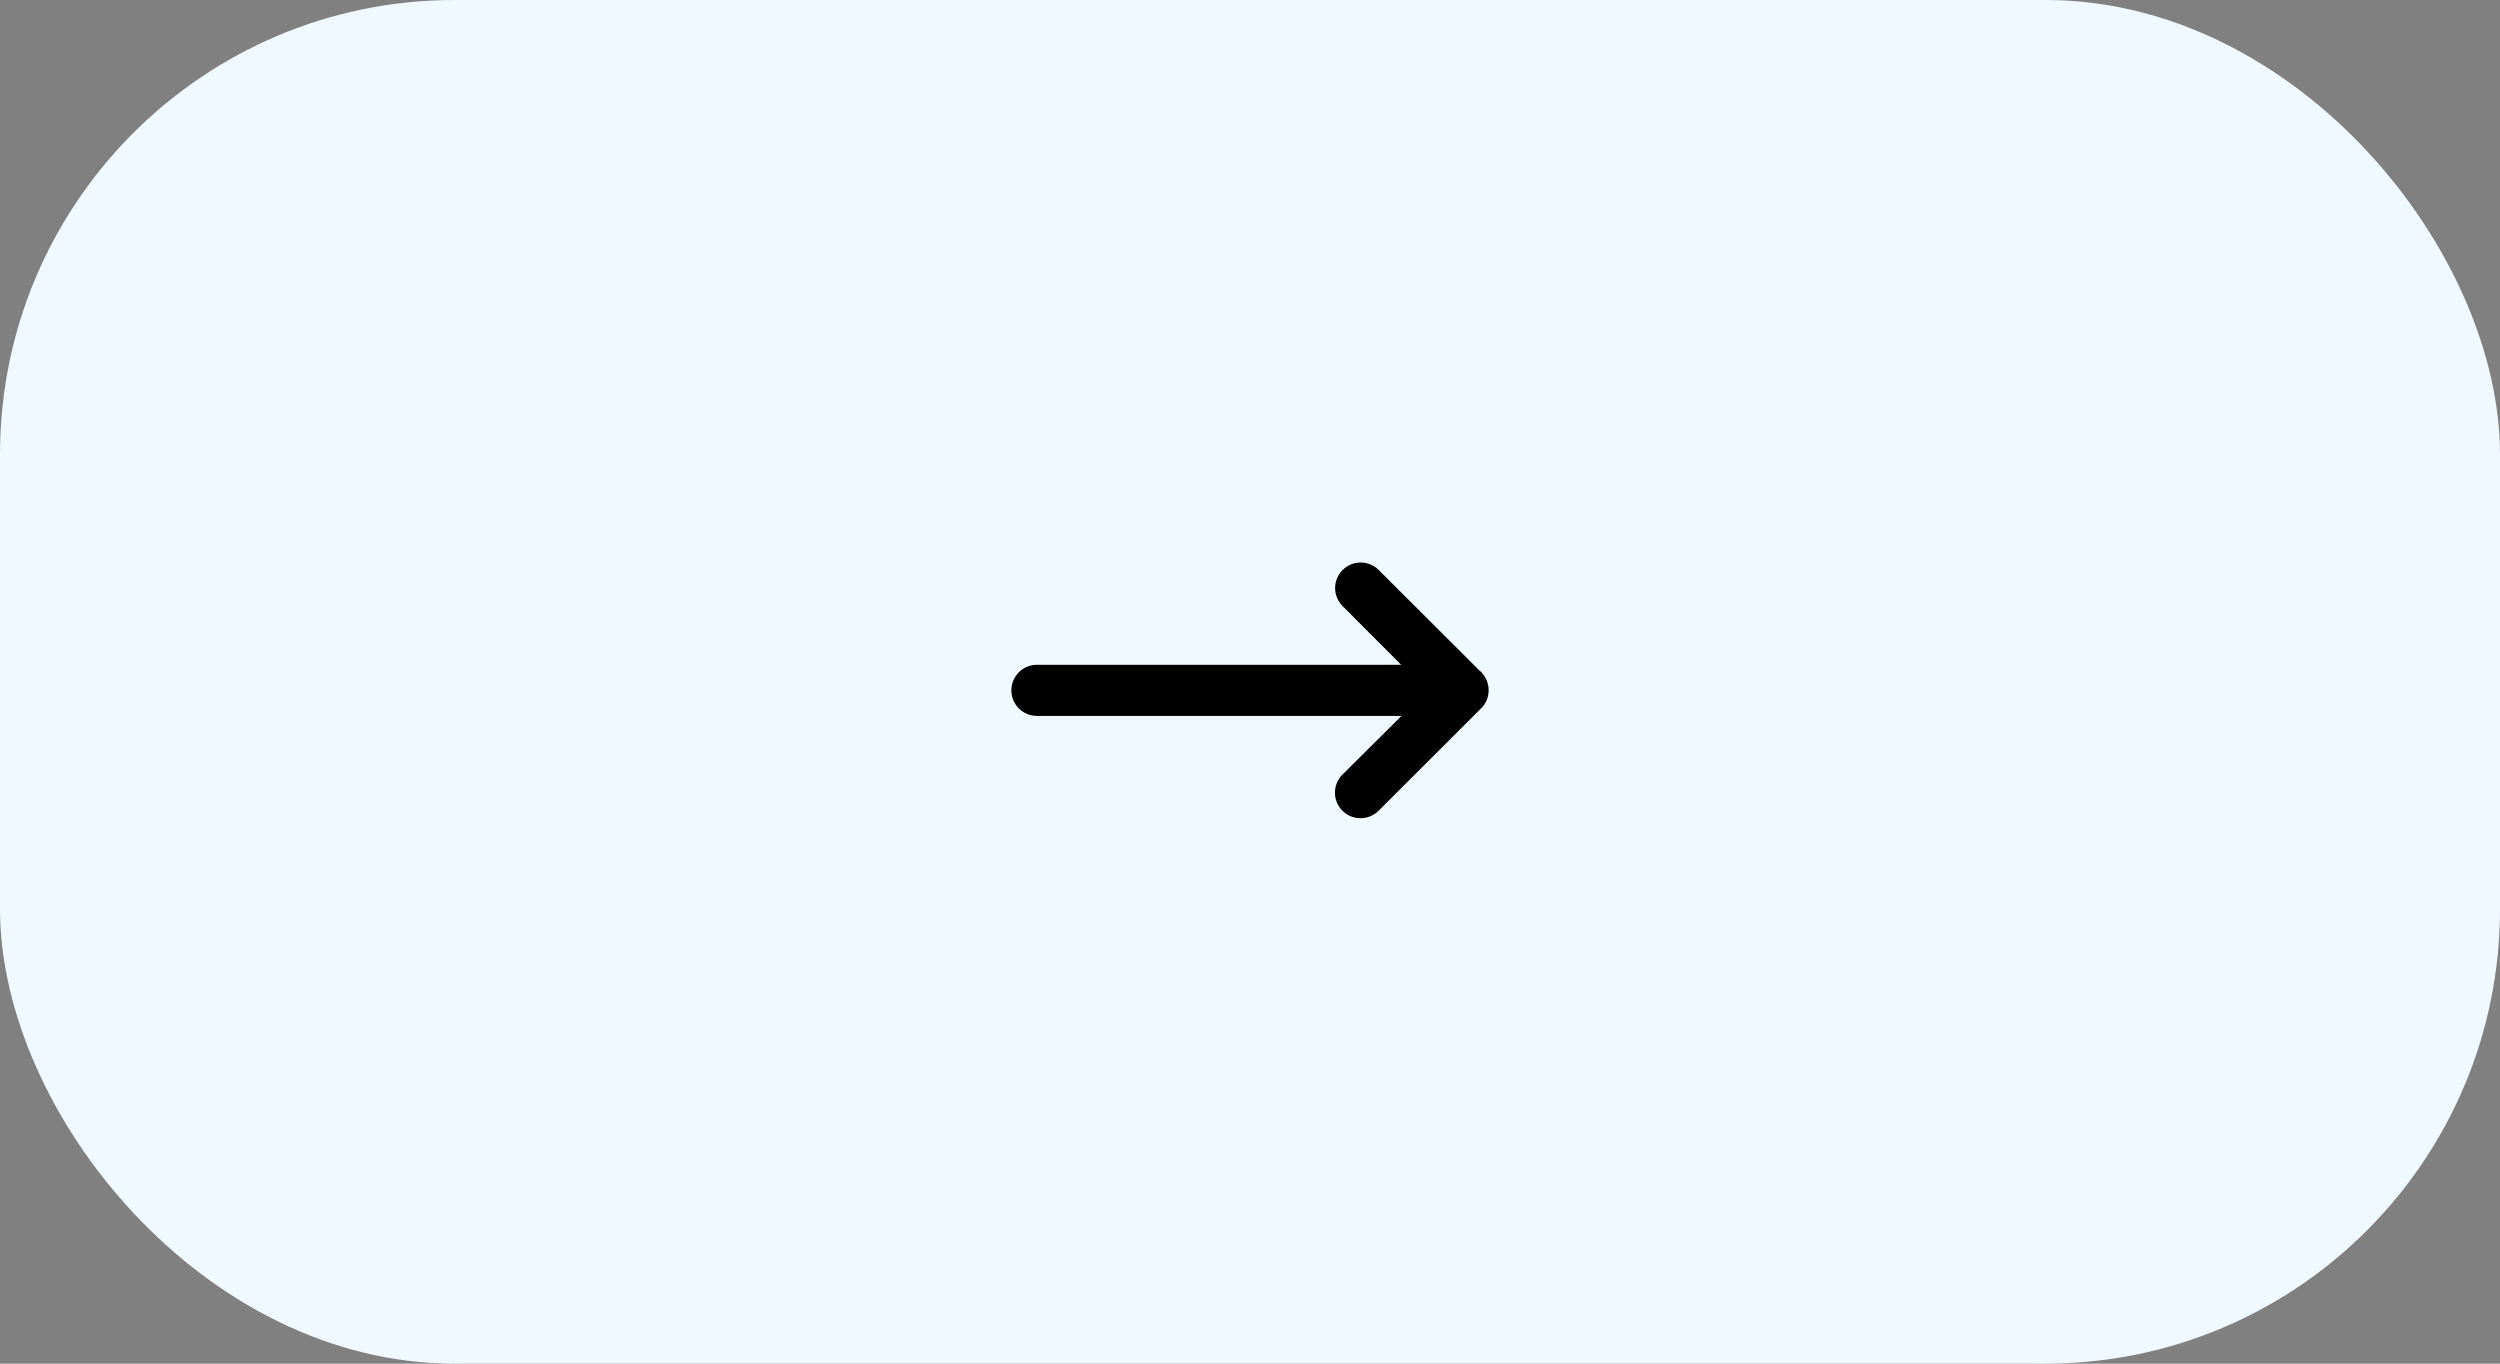 <svg width="110" height="60" viewBox="0 0 110 60" fill="none" xmlns="http://www.w3.org/2000/svg">
<rect x="0" y="0" width="110" height="60" fill="#808080" stroke="none"/>
<rect width="110" height="60" rx="20" fill="#F0F9FF"/>
<path d="M65.5 30.375C65.5 30.206 65.463 30.039 65.391 29.886C65.319 29.733 65.214 29.597 65.083 29.49L60.664 25.08C60.453 24.869 60.167 24.751 59.869 24.751C59.571 24.751 59.285 24.869 59.074 25.08C58.97 25.184 58.887 25.308 58.831 25.444C58.774 25.58 58.745 25.726 58.745 25.873C58.745 26.021 58.774 26.167 58.831 26.303C58.887 26.439 58.97 26.563 59.074 26.667L61.651 29.25L45.625 29.25C45.327 29.25 45.041 29.369 44.83 29.579C44.618 29.791 44.5 30.077 44.5 30.375C44.5 30.673 44.618 30.959 44.83 31.171C45.041 31.381 45.327 31.5 45.625 31.5L61.666 31.5L59.066 34.083C58.962 34.187 58.879 34.311 58.823 34.447C58.766 34.584 58.737 34.73 58.737 34.877C58.737 35.025 58.766 35.171 58.823 35.307C58.879 35.444 58.962 35.567 59.066 35.672C59.171 35.776 59.295 35.859 59.432 35.916C59.568 35.972 59.715 36.001 59.862 36.001C60.01 36.001 60.156 35.972 60.293 35.916C60.429 35.859 60.553 35.776 60.658 35.672L65.17 31.166C65.275 31.063 65.359 30.94 65.415 30.804C65.472 30.668 65.501 30.522 65.5 30.375Z" fill="current" />
</svg>
